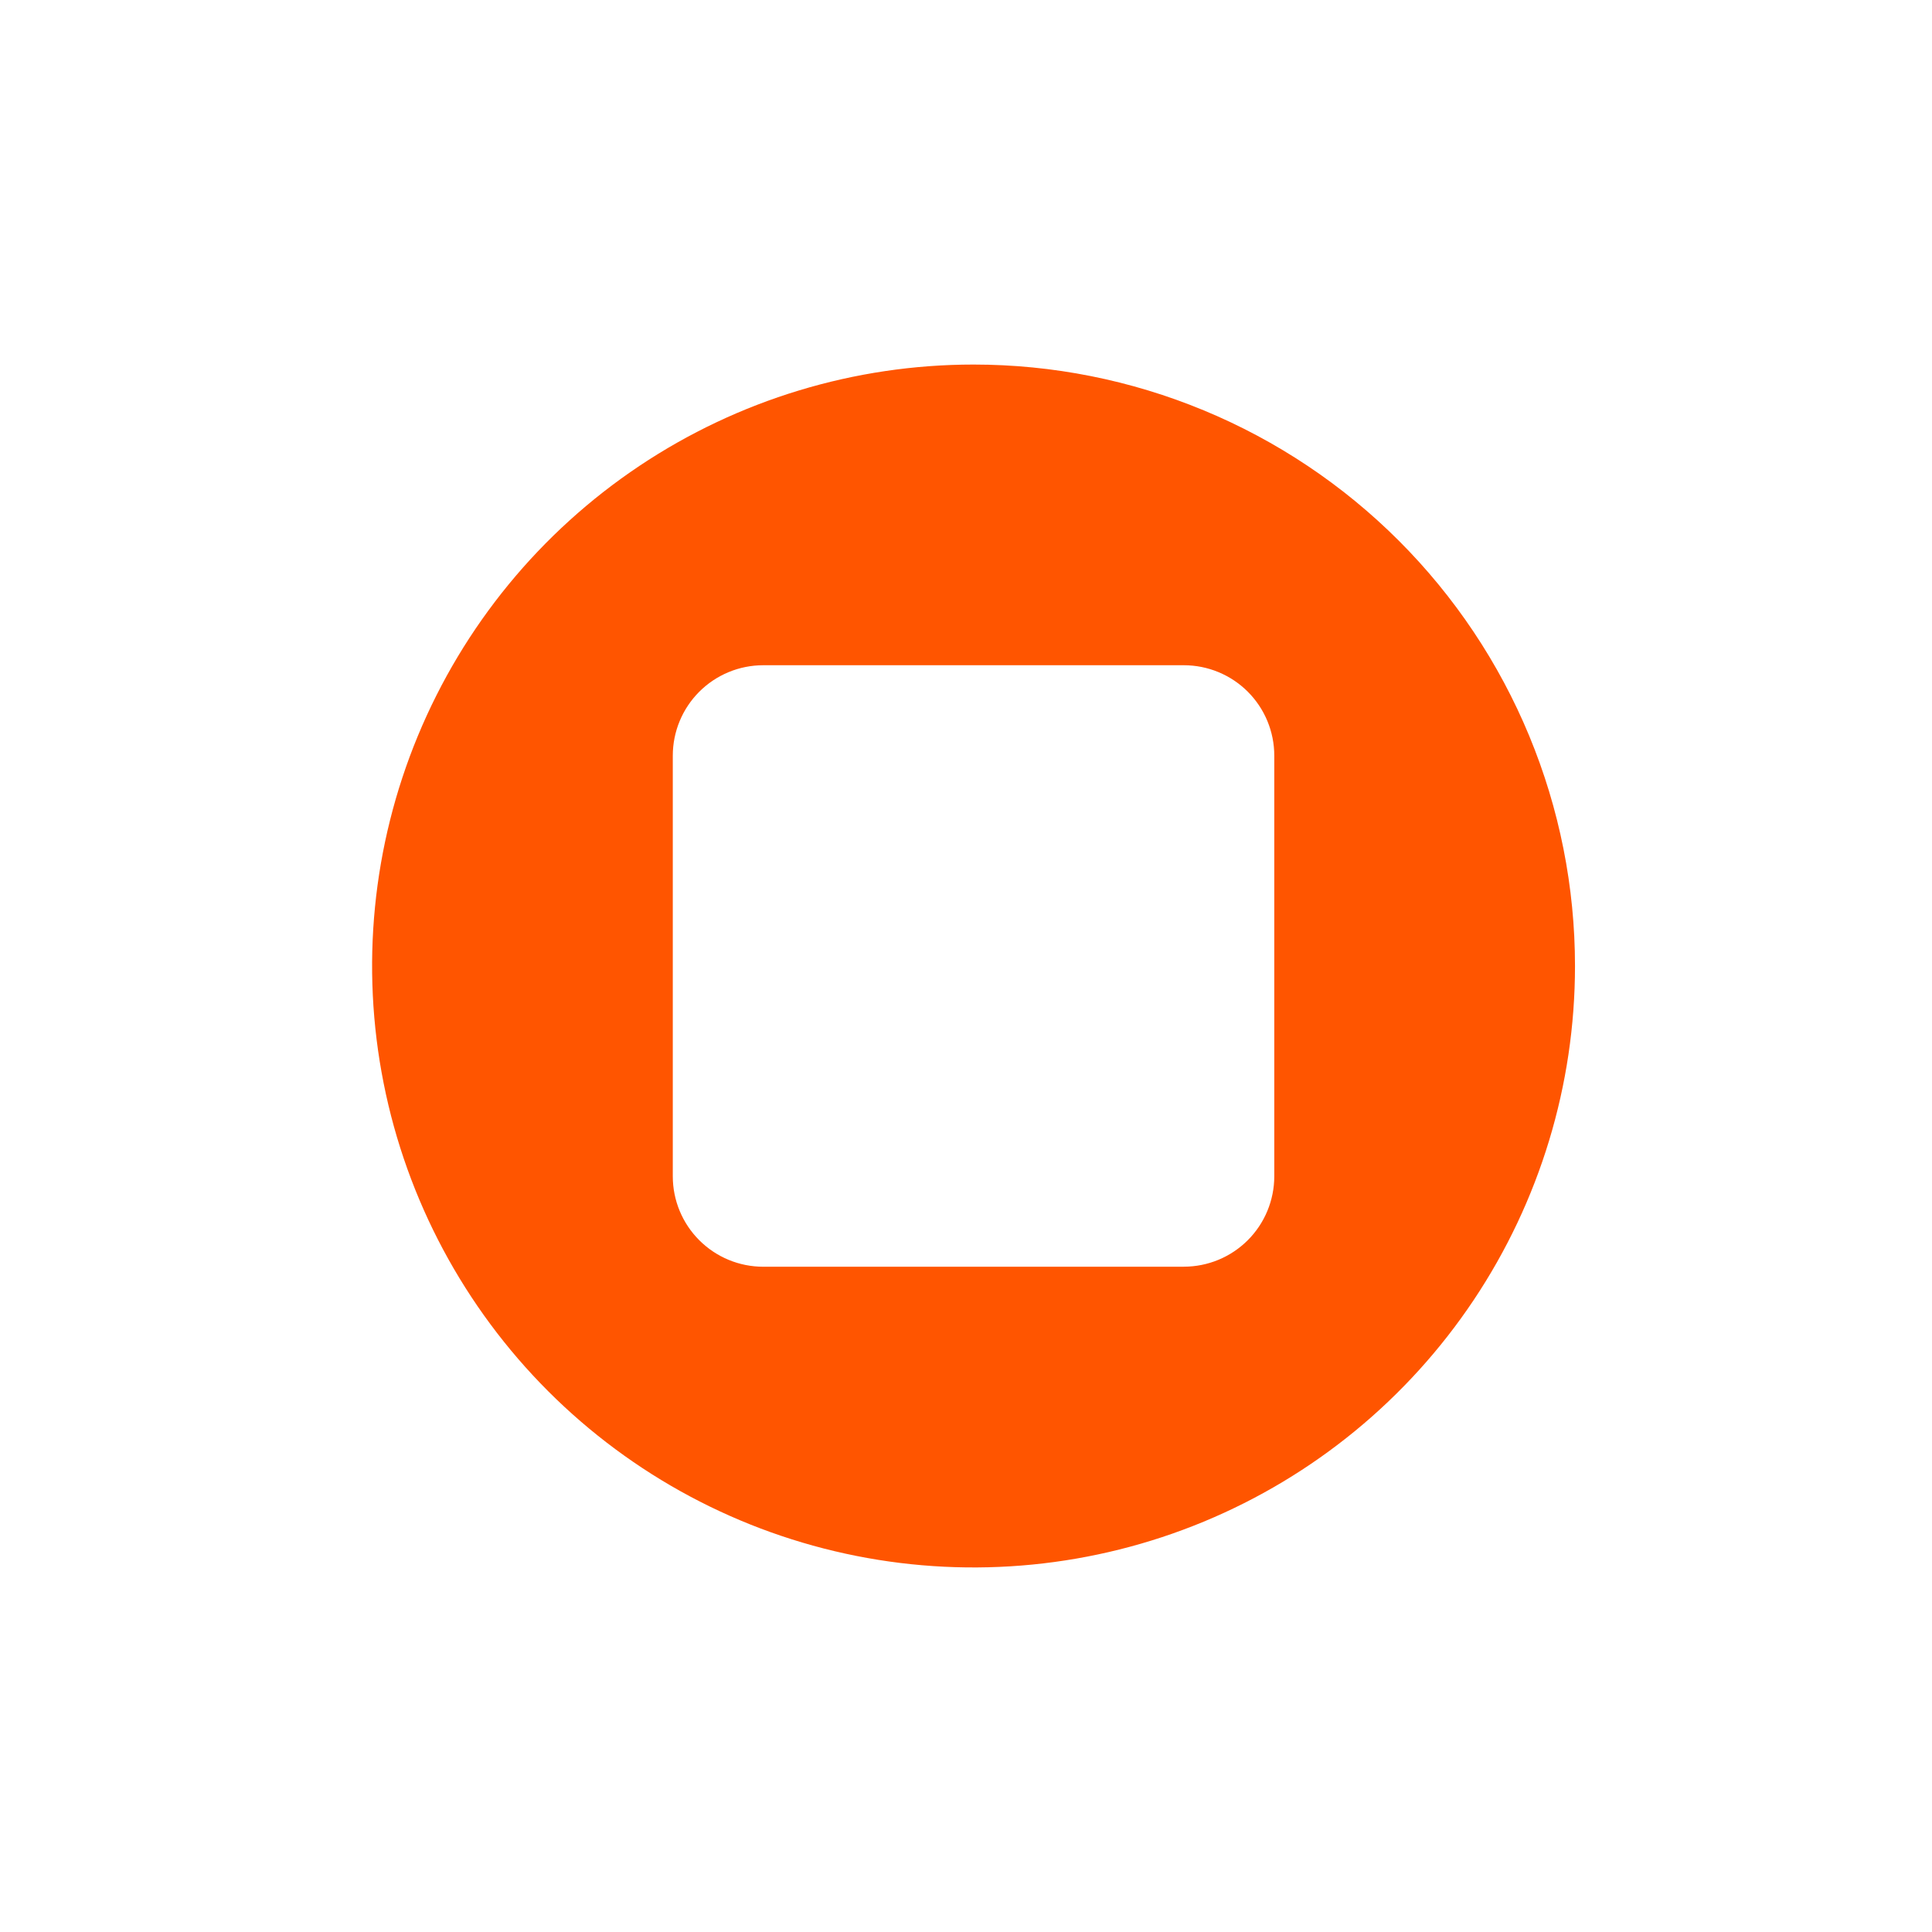 <svg width="256" height="256" viewBox="0 0 256 256" fill="none" xmlns="http://www.w3.org/2000/svg">
<rect x="0" y="0" width="256" height="256" fill="#333333" stroke="none"/>
<g clip-path="url(#clip0_1239_2)">
<rect width="256" height="256" fill="#1E1E1E"/>
<rect width="256" height="256" fill="white"/>
<path d="M195 51H62V123.844C62 145.761 71.679 192.789 128.5 205C185.321 192.789 195 145.761 195 123.844V51Z" fill="white"/>
<mask id="mask0_1239_2" style="mask-type:luminance" maskUnits="userSpaceOnUse" x="15" y="14" width="228" height="228">
<path d="M243 14H15V242H243V14Z" fill="white"/>
</mask>
<g mask="url(#mask0_1239_2)">
<path d="M128.999 48.305C113.237 48.305 97.829 52.98 84.723 61.737C71.618 70.494 61.403 82.94 55.371 97.503C49.34 112.065 47.761 128.089 50.837 143.548C53.912 159.007 61.502 173.207 72.647 184.353C83.793 195.498 97.993 203.088 113.452 206.164C128.911 209.239 144.935 207.661 159.497 201.629C174.06 195.597 186.506 185.382 195.263 172.277C204.02 159.171 208.695 143.763 208.695 128.001C208.695 117.535 206.634 107.172 202.629 97.503C198.624 87.833 192.753 79.048 185.353 71.647C177.952 64.247 169.167 58.376 159.497 54.371C149.828 50.366 139.465 48.305 128.999 48.305ZM156.865 167.849H101.132C97.954 167.849 94.906 166.586 92.659 164.339C90.411 162.092 89.148 159.044 89.148 155.865V100.132C89.148 98.558 89.458 97 90.06 95.546C90.662 94.091 91.545 92.77 92.658 91.657C93.771 90.544 95.092 89.662 96.546 89.059C98 88.457 99.558 88.147 101.132 88.147H156.865C158.439 88.147 159.998 88.457 161.452 89.059C162.906 89.662 164.227 90.544 165.34 91.657C166.453 92.77 167.335 94.091 167.938 95.546C168.54 97 168.85 98.558 168.849 100.132V155.865C168.847 159.043 167.584 162.089 165.336 164.335C163.089 166.581 160.041 167.843 156.864 167.843L156.865 167.849Z" fill="#FF5500"/>
</g>
</g>
<defs>
<clipPath id="clip0_1239_2">
<rect width="256" height="256" fill="white"/>
</clipPath>
</defs>
</svg>
